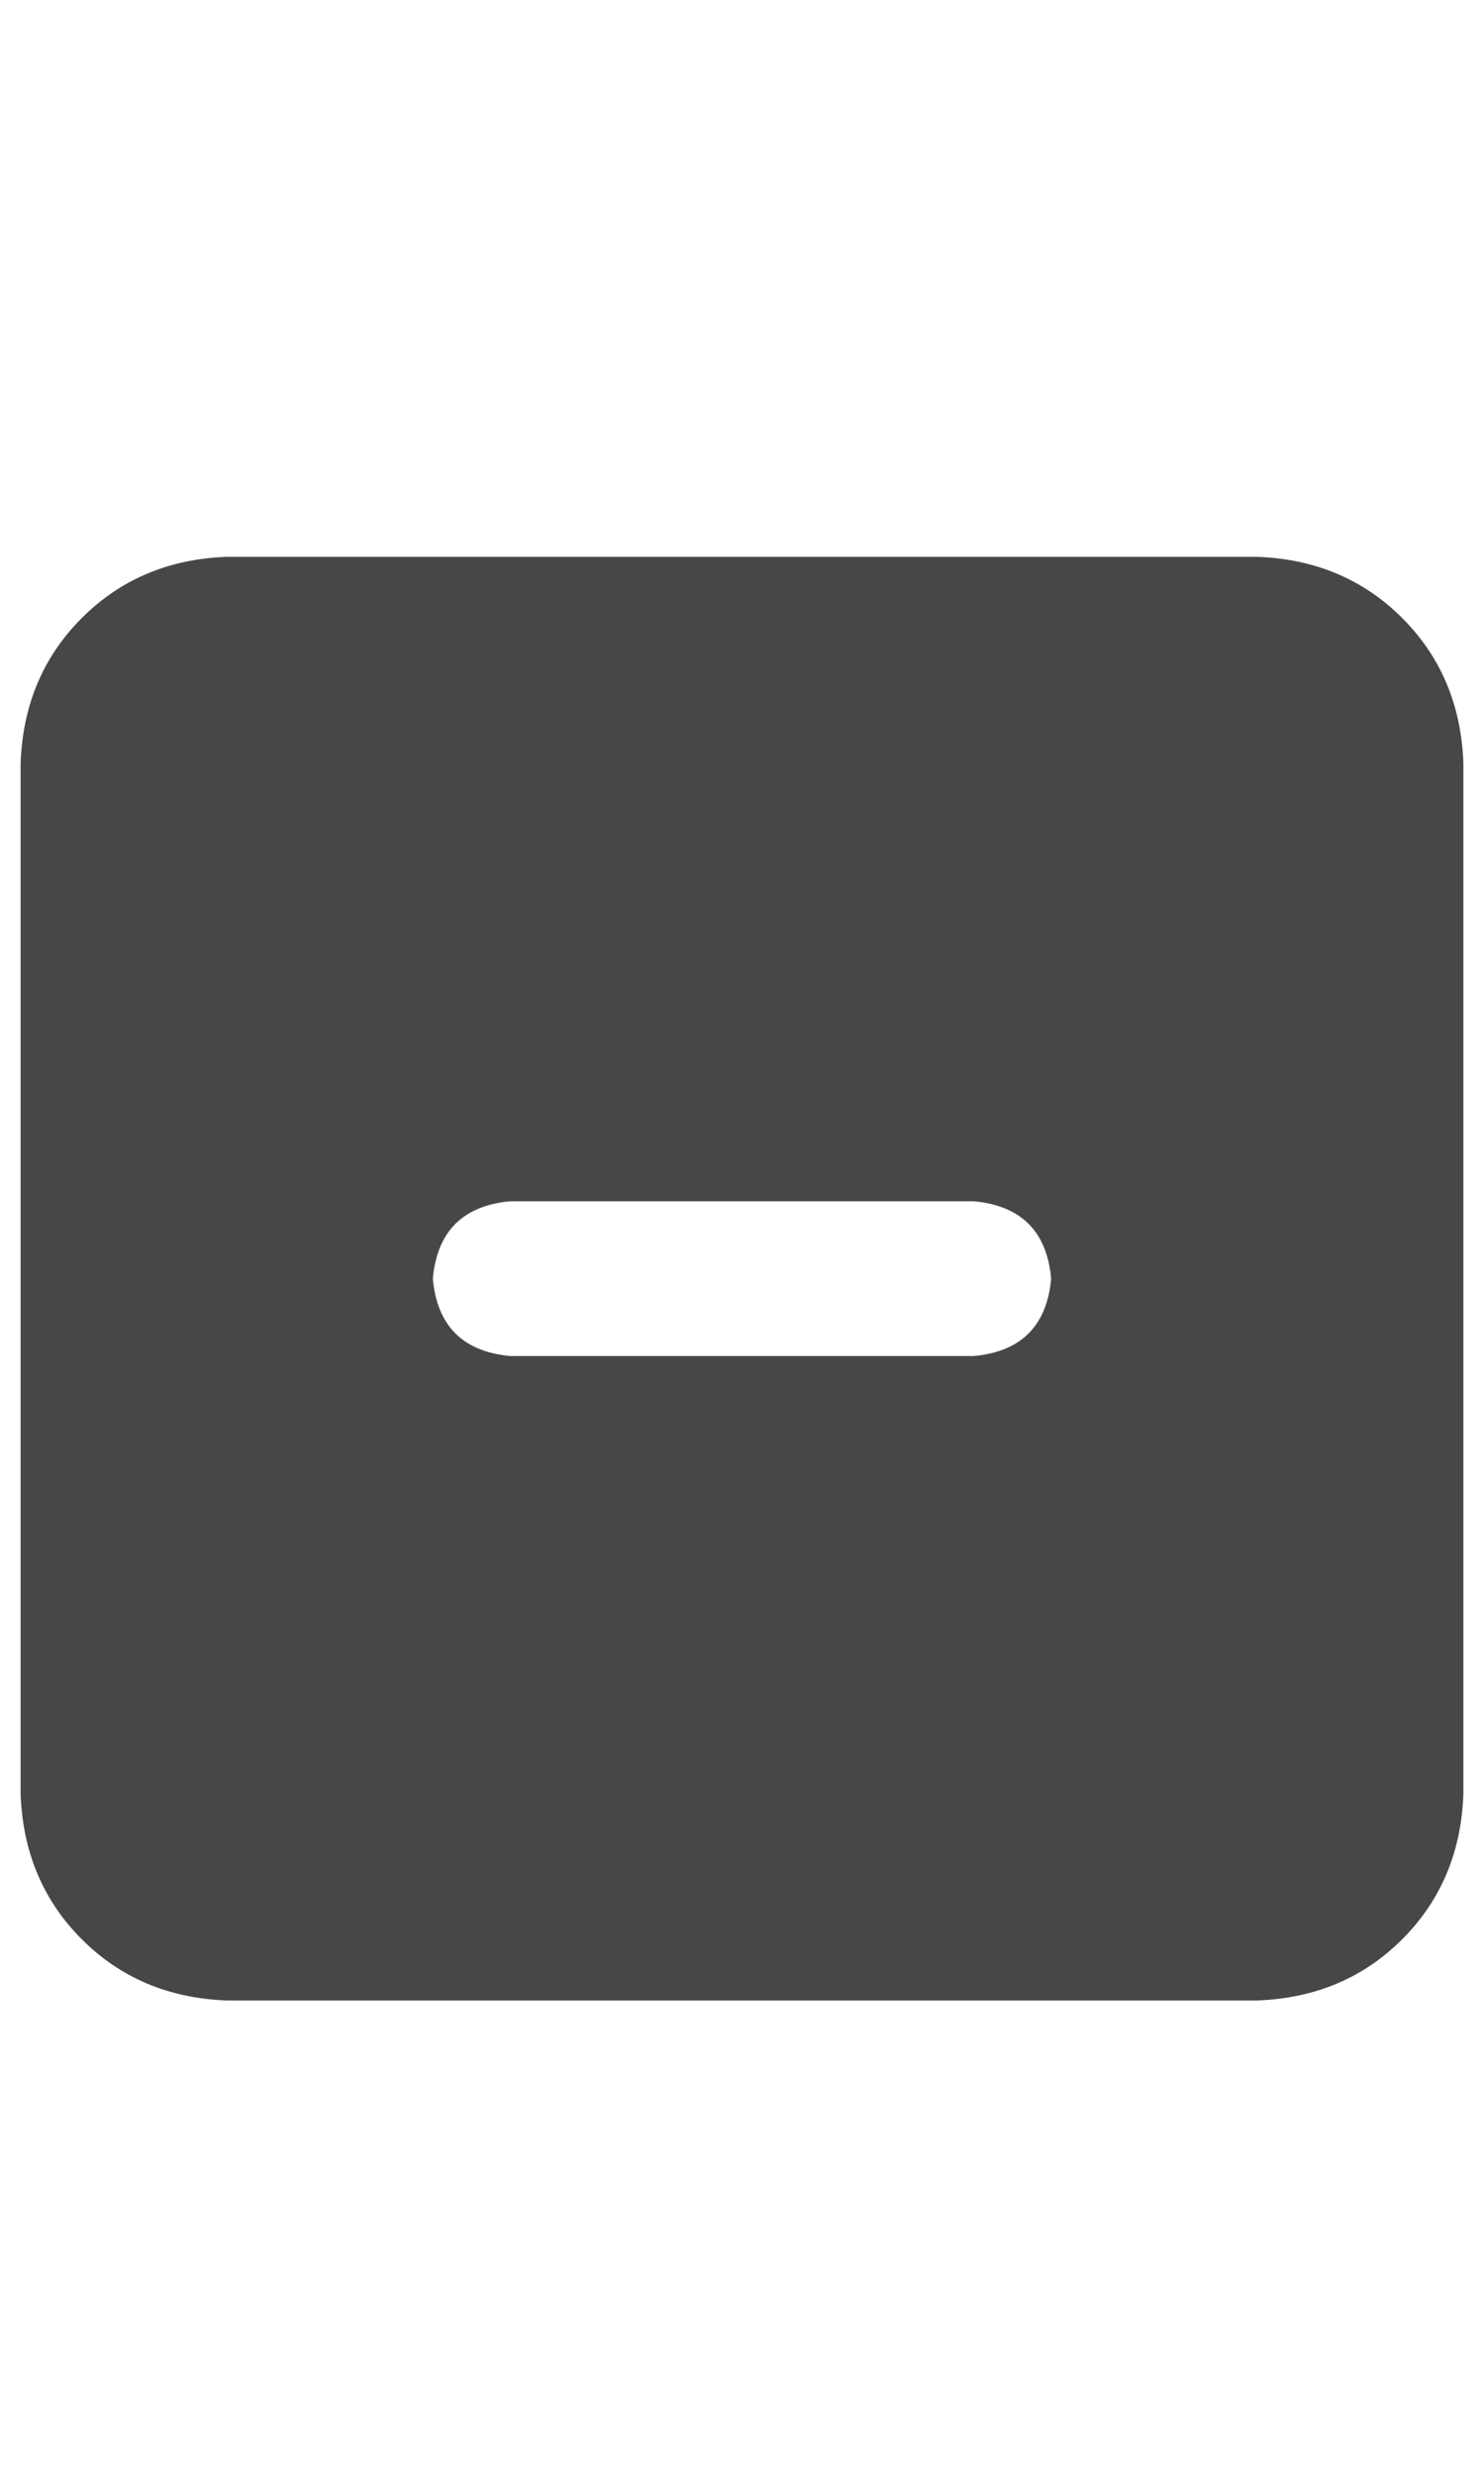 <svg width="18" height="30" viewBox="0 0 18 30" fill="none" xmlns="http://www.w3.org/2000/svg">
<g id="label-paired / lg / square-minus-lg / fill" clip-path="url(#clip0_1731_5527)">
<path id="icon" d="M2.75 6.75H15.25C15.953 6.776 16.539 7.023 17.008 7.492C17.477 7.961 17.724 8.547 17.75 9.25V21.75C17.724 22.453 17.477 23.039 17.008 23.508C16.539 23.977 15.953 24.224 15.25 24.25H2.75C2.047 24.224 1.461 23.977 0.992 23.508C0.523 23.039 0.276 22.453 0.25 21.75V9.25C0.276 8.547 0.523 7.961 0.992 7.492C1.461 7.023 2.047 6.776 2.75 6.75ZM6.188 14.562C5.615 14.615 5.302 14.927 5.25 15.5C5.302 16.073 5.615 16.385 6.188 16.438H11.812C12.385 16.385 12.698 16.073 12.75 15.5C12.698 14.927 12.385 14.615 11.812 14.562H6.188Z" fill="black" fill-opacity="0.72"/>
</g>
<defs>
<clipPath id="clip0_1731_5527">
<rect width="18" height="30" fill="white"/>
</clipPath>
</defs>
</svg>
